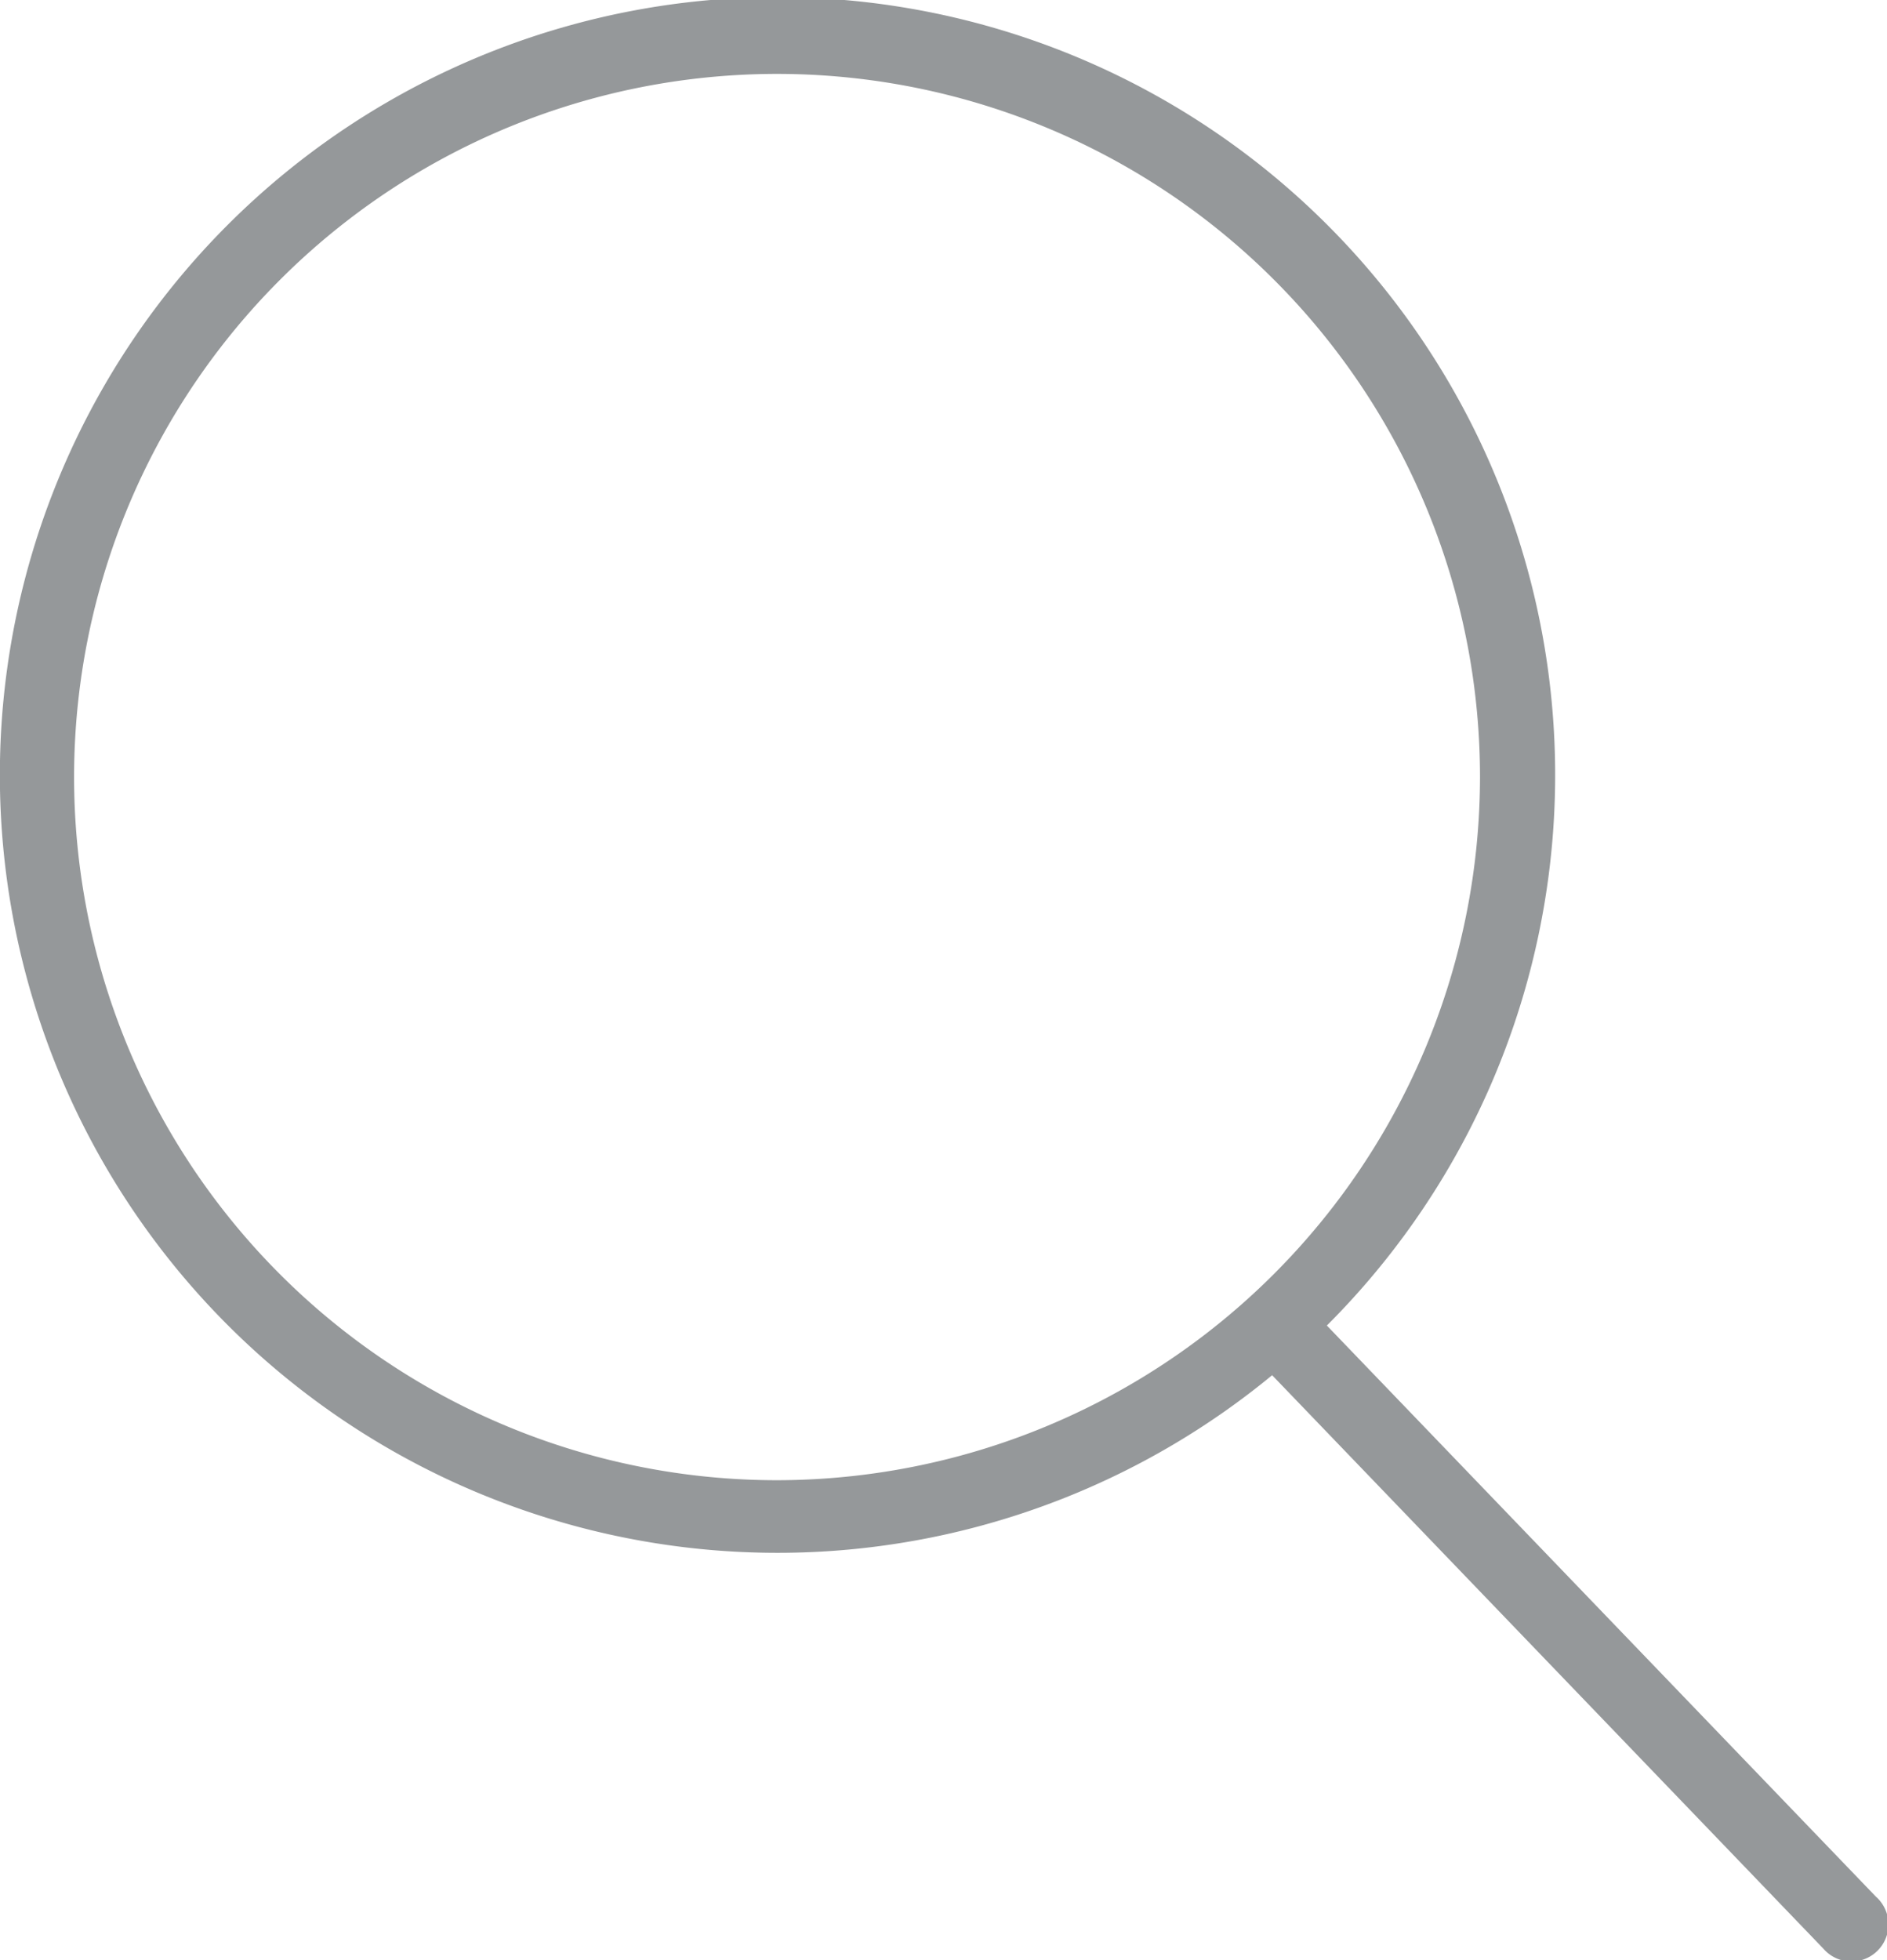 <svg xmlns="http://www.w3.org/2000/svg" viewBox="727 93 19 19.732">
  <defs>
    <style>
      .cls-1 {
        fill: #95989a;
      }
    </style>
  </defs>
  <path id="flaticon1507123361-svg" class="cls-1" d="M19.879,19.1l-5.536-5.757a7.83,7.83,0,1,0-.551.5l5.549,5.771a.373.373,0,1,0,.537-.516ZM8.807,14.9a7.078,7.078,0,1,1,7.078-7.078A7.086,7.086,0,0,1,8.807,14.9Z" transform="translate(726.017 93)"/>
</svg>
